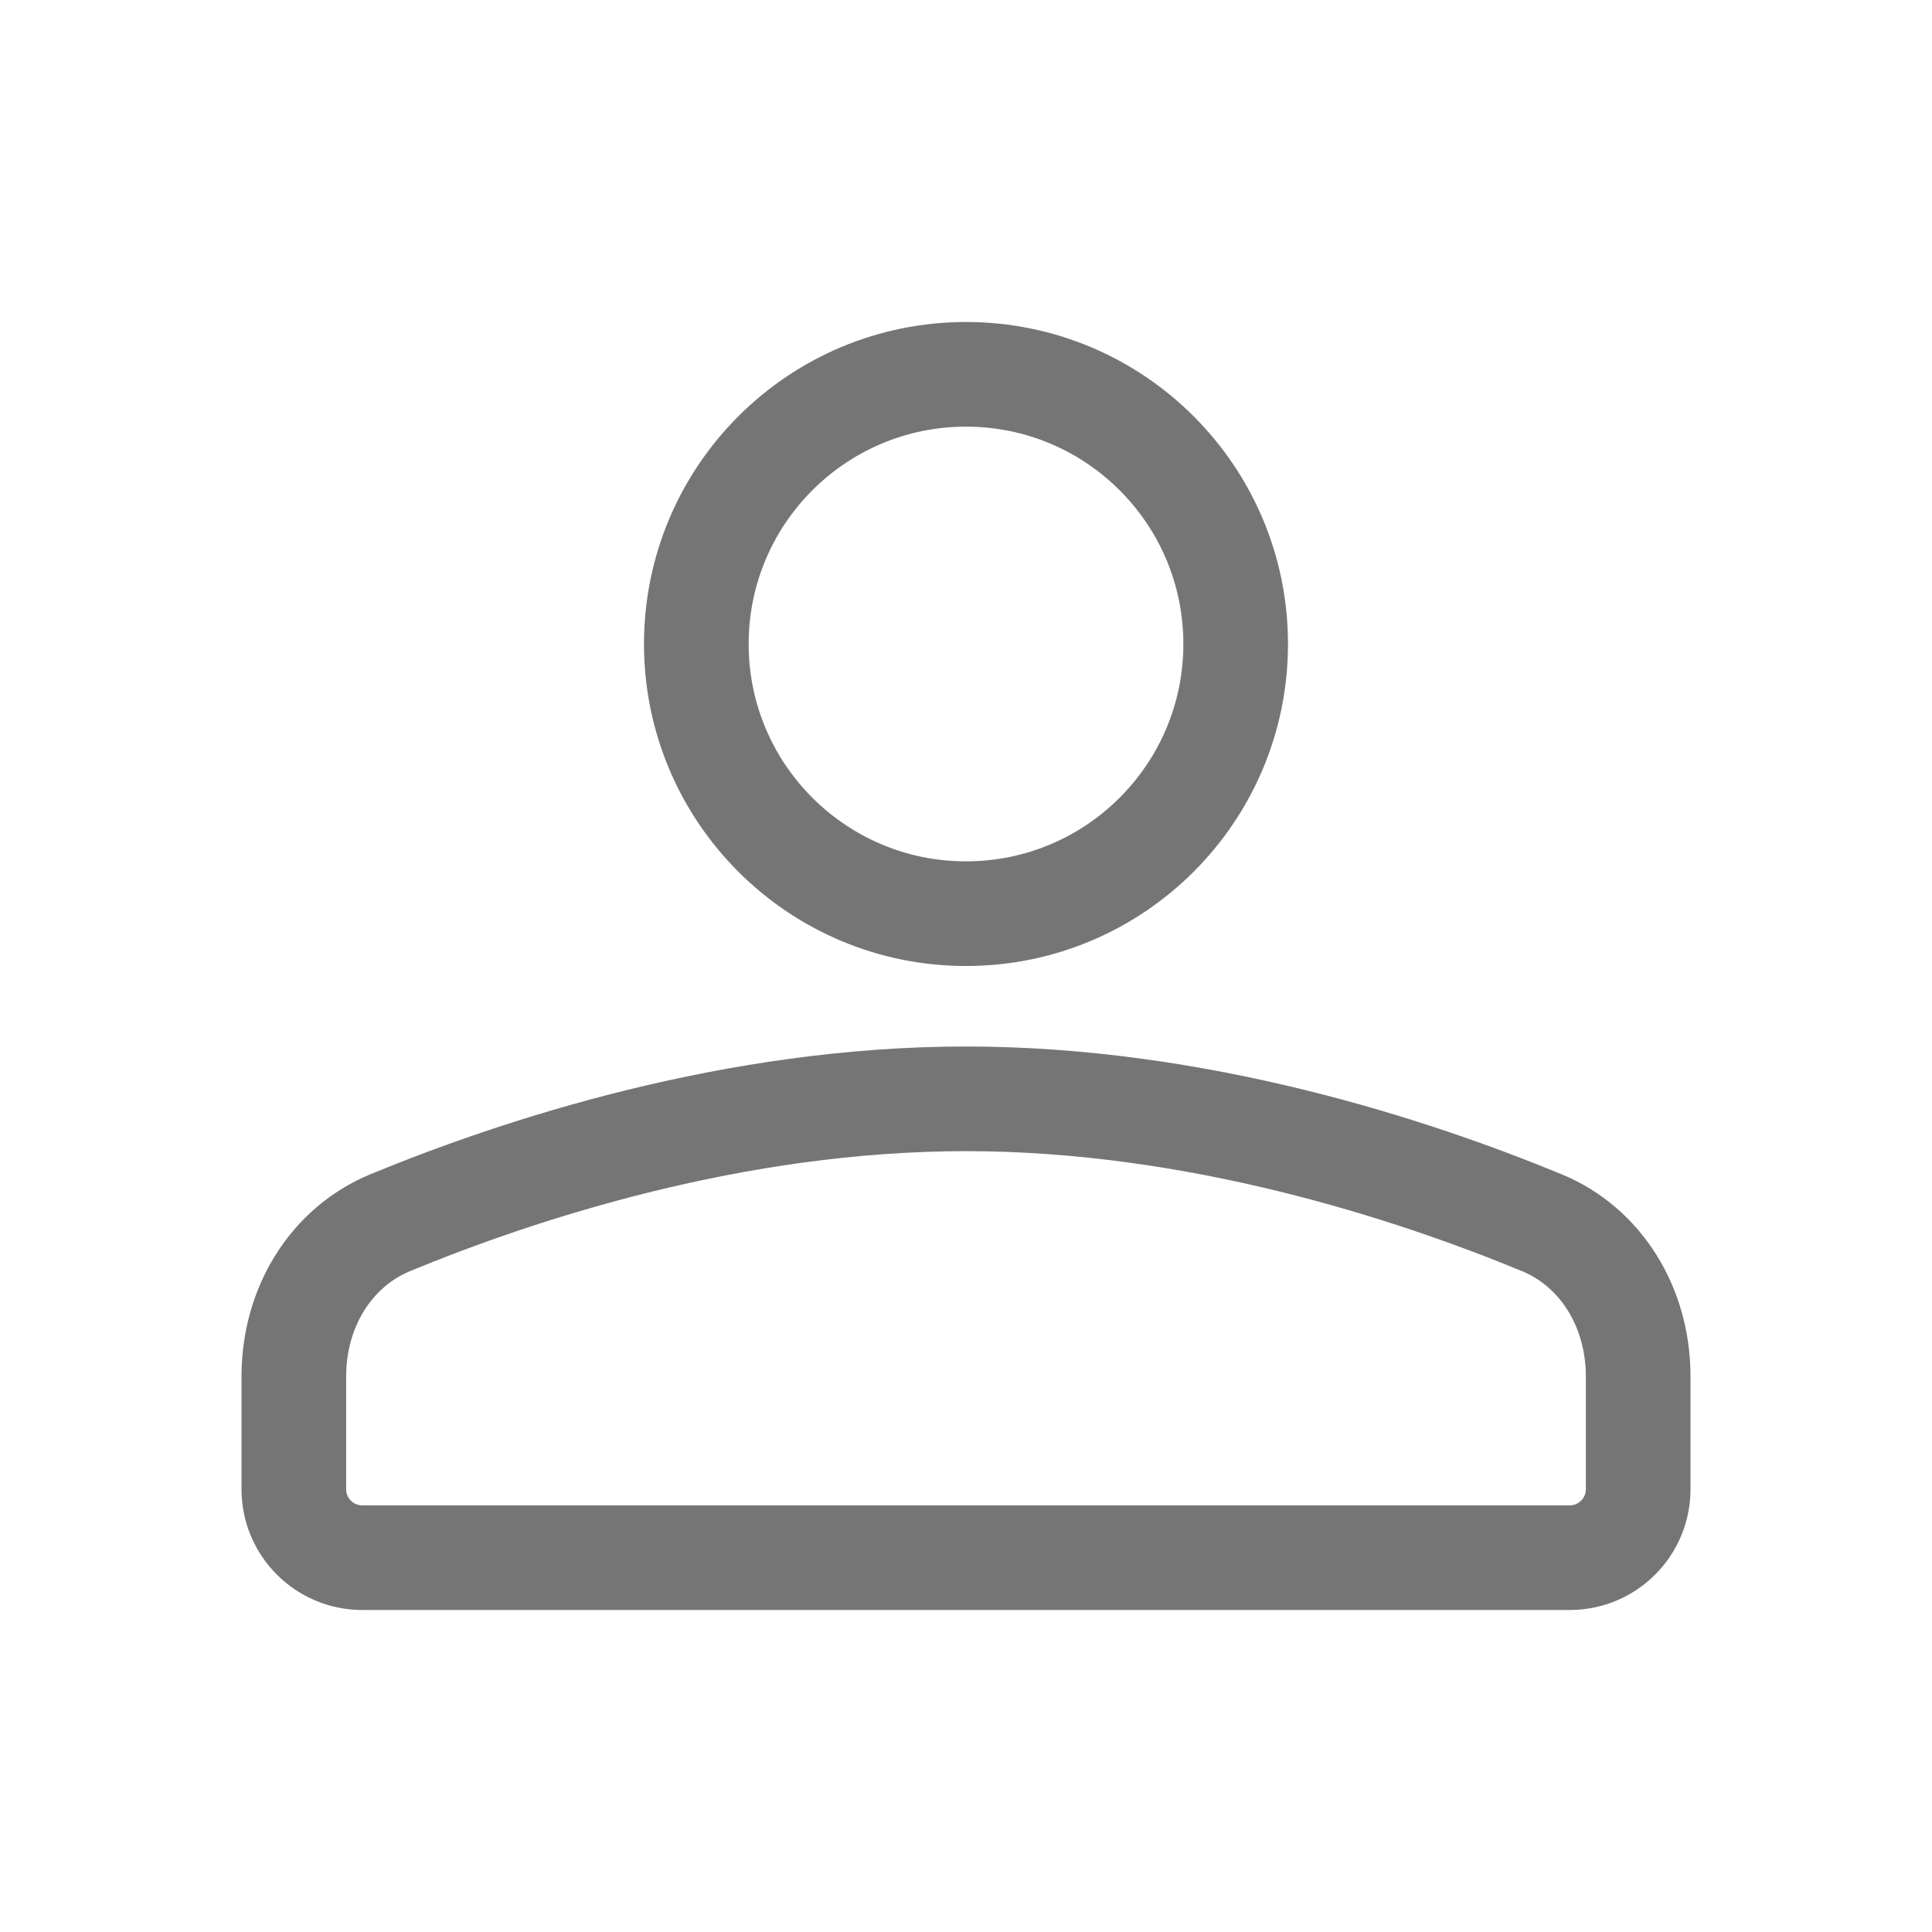 <svg xmlns="http://www.w3.org/2000/svg" width="24" height="24" viewBox="0 0 24 24" fill="none">
<circle cx="12" cy="8" r="3.35" stroke="black" stroke-opacity="0.54" stroke-width="1.3"/>
<path d="M3.65 17.099C3.65 16.238 4.114 15.492 4.847 15.189C6.463 14.522 9.13 13.65 12 13.65C14.87 13.65 17.537 14.522 19.153 15.189C19.887 15.492 20.35 16.238 20.35 17.099V18.5C20.35 18.969 19.969 19.35 19.5 19.35H4.5C4.031 19.35 3.65 18.969 3.65 18.5V17.099Z" stroke="black" stroke-opacity="0.54" stroke-width="1.3"/>
</svg>